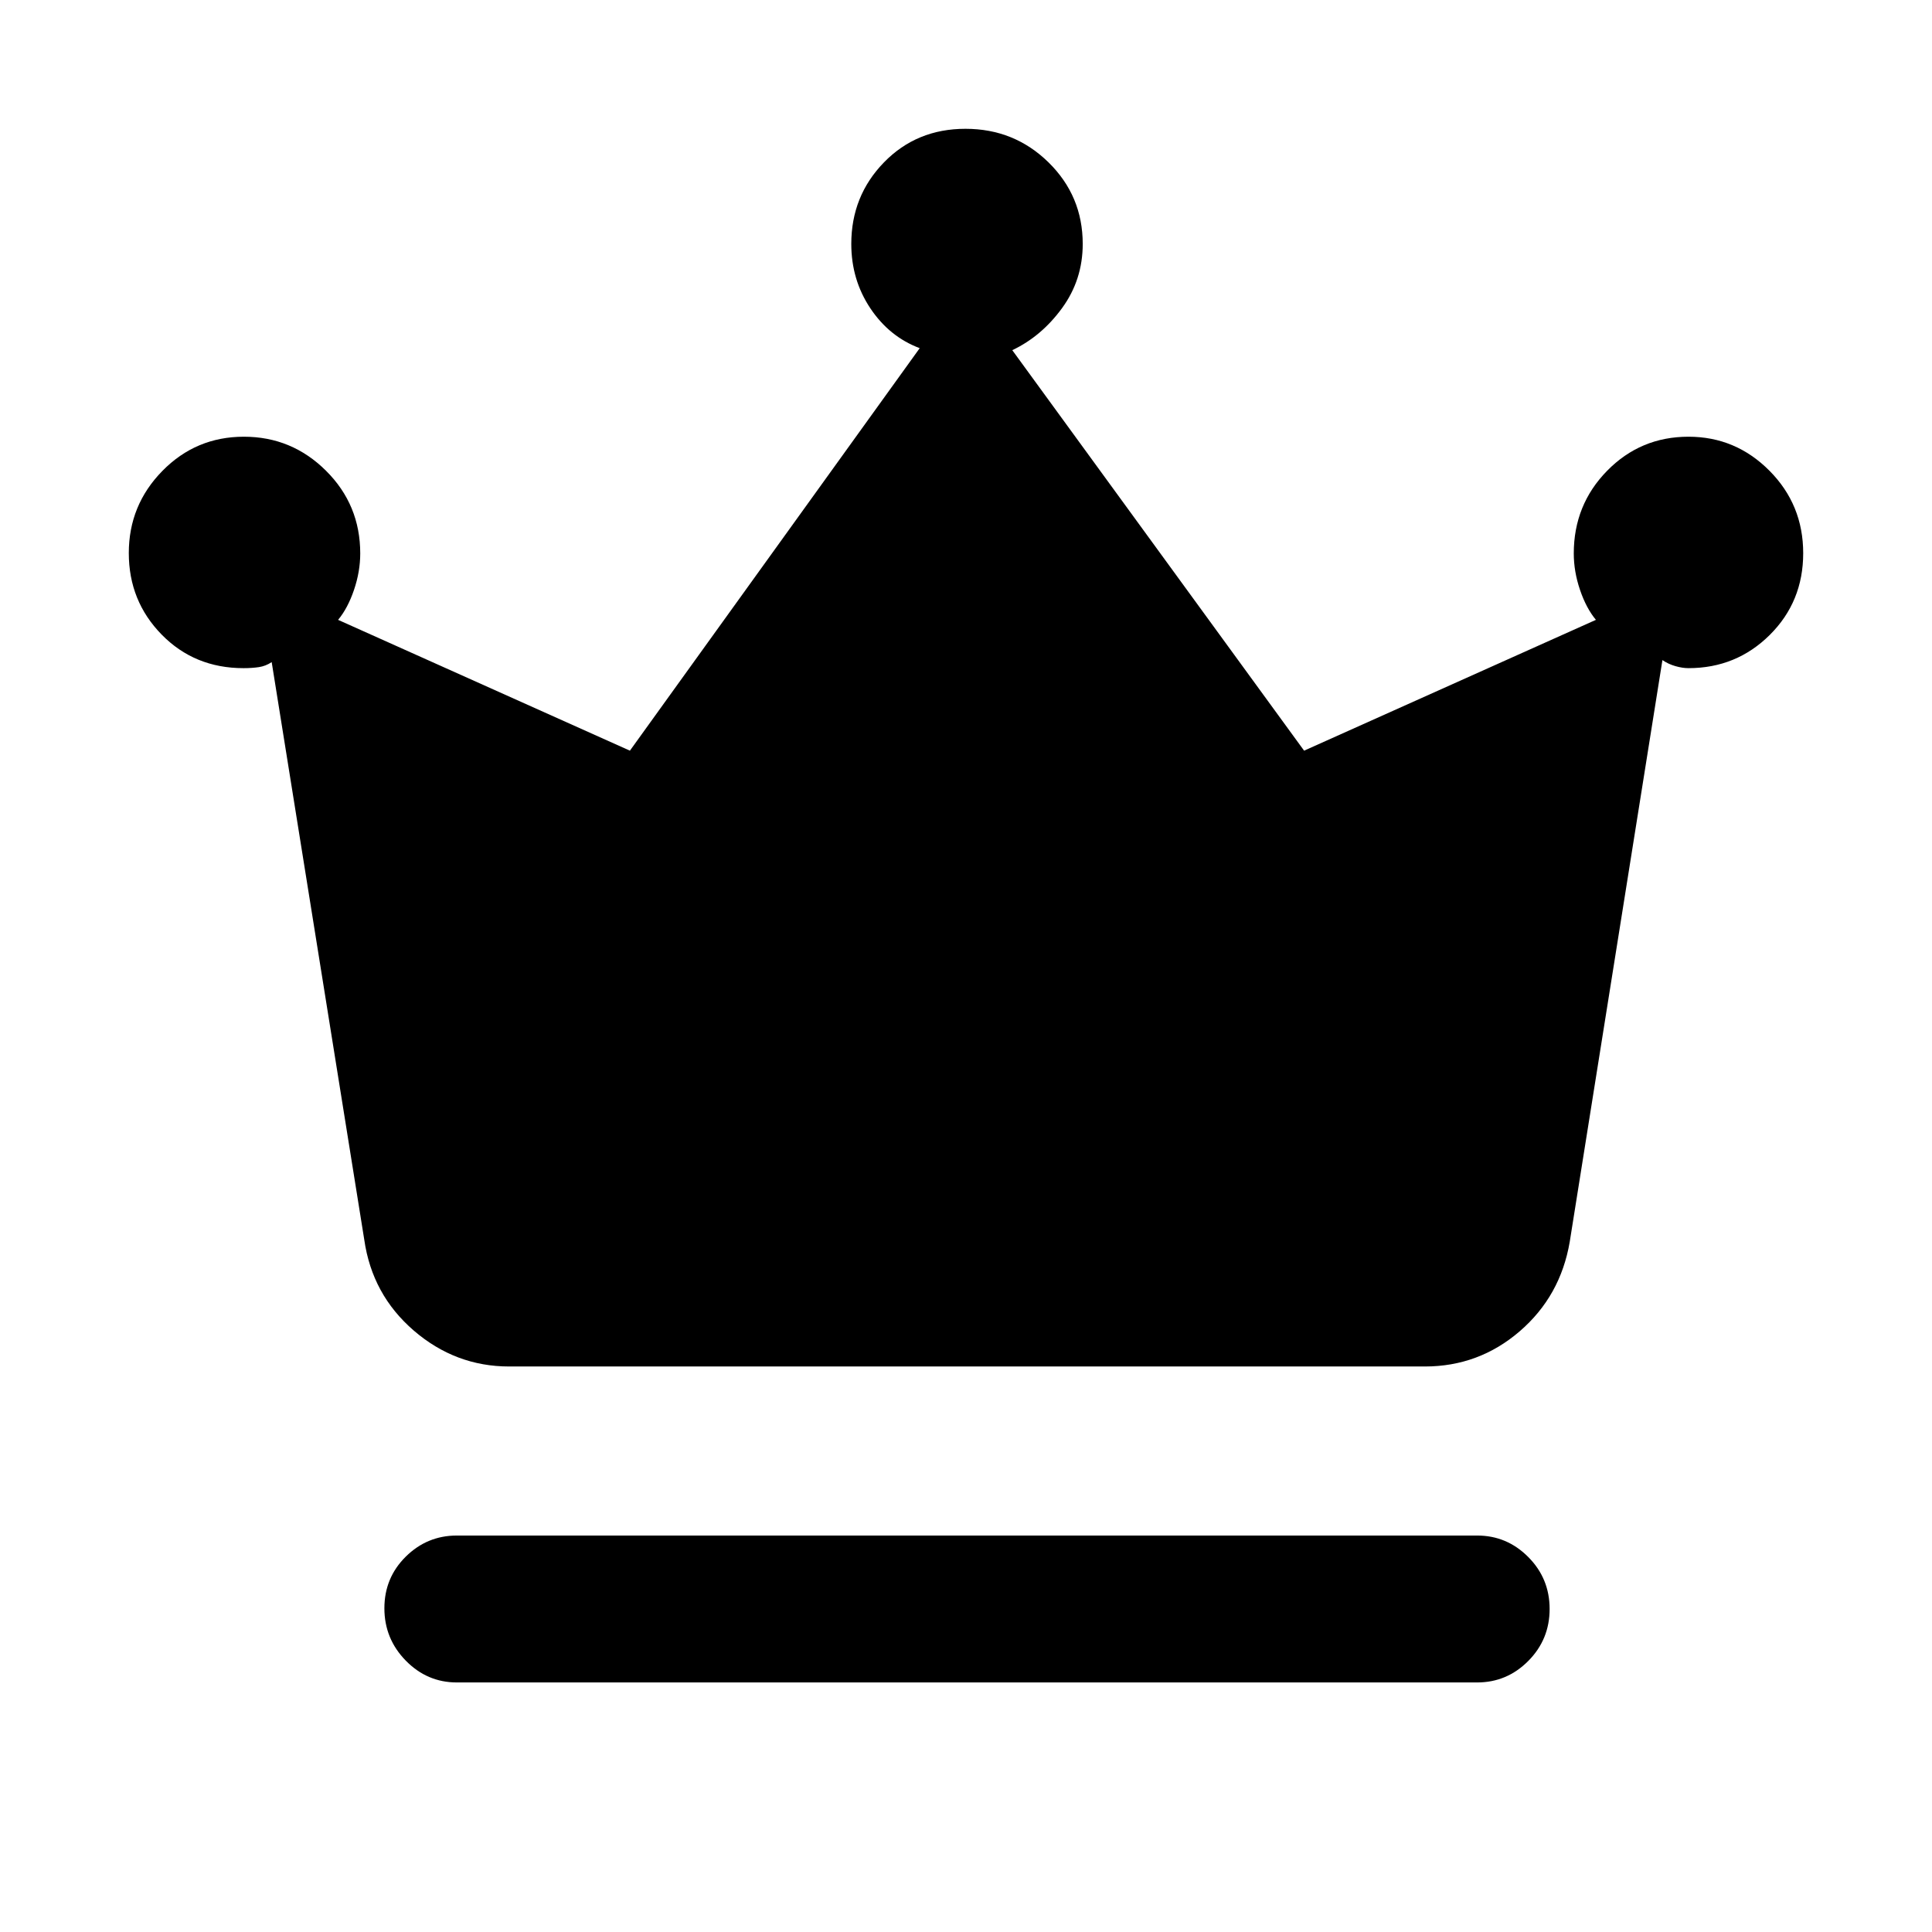 <svg xmlns="http://www.w3.org/2000/svg" height="48" viewBox="0 -960 960 960" width="48"><path d="M227-124q-14.77 0-25.39-10.86-10.61-10.86-10.61-26t10.61-25.64Q212.23-197 227-197h507q14.78 0 25.39 10.68Q770-175.65 770-160.51q0 15.14-10.61 25.83Q748.78-124 734-124H227Zm26-157q-26.68 0-47.39-17.84Q184.91-316.69 181-344l-46-287q-3 2-6.43 2.5-3.43.5-7.57.5-24.33 0-40.67-16.68Q64-661.35 64-685.18 64-709 80.68-726q16.67-17 40.5-17Q145-743 162-726.08q17 16.91 17 41.08 0 9-3.1 18.12-3.1 9.12-7.9 14.88l145 65 144-200q-15.08-5.65-24.54-19.82Q423-821 423-838.8q0-23.83 16.24-40.52Q455.47-896 479.74-896 504-896 521-879.32q17 16.69 17 40.52 0 17.8-10.24 31.86Q517.52-792.88 503-786l145 199 145-65q-4.8-5.76-7.9-14.88Q782-676 782-685q0-24.17 16.58-41.08Q815.17-743 839-743q23.42 0 40.21 16.88t16.79 41q0 24.12-16.62 40.62Q862.75-628 839-628q-3 0-6.5-1t-6.45-3L780-343q-4.6 27.07-24.9 44.54Q734.8-281 708-281H253Z"/></svg>